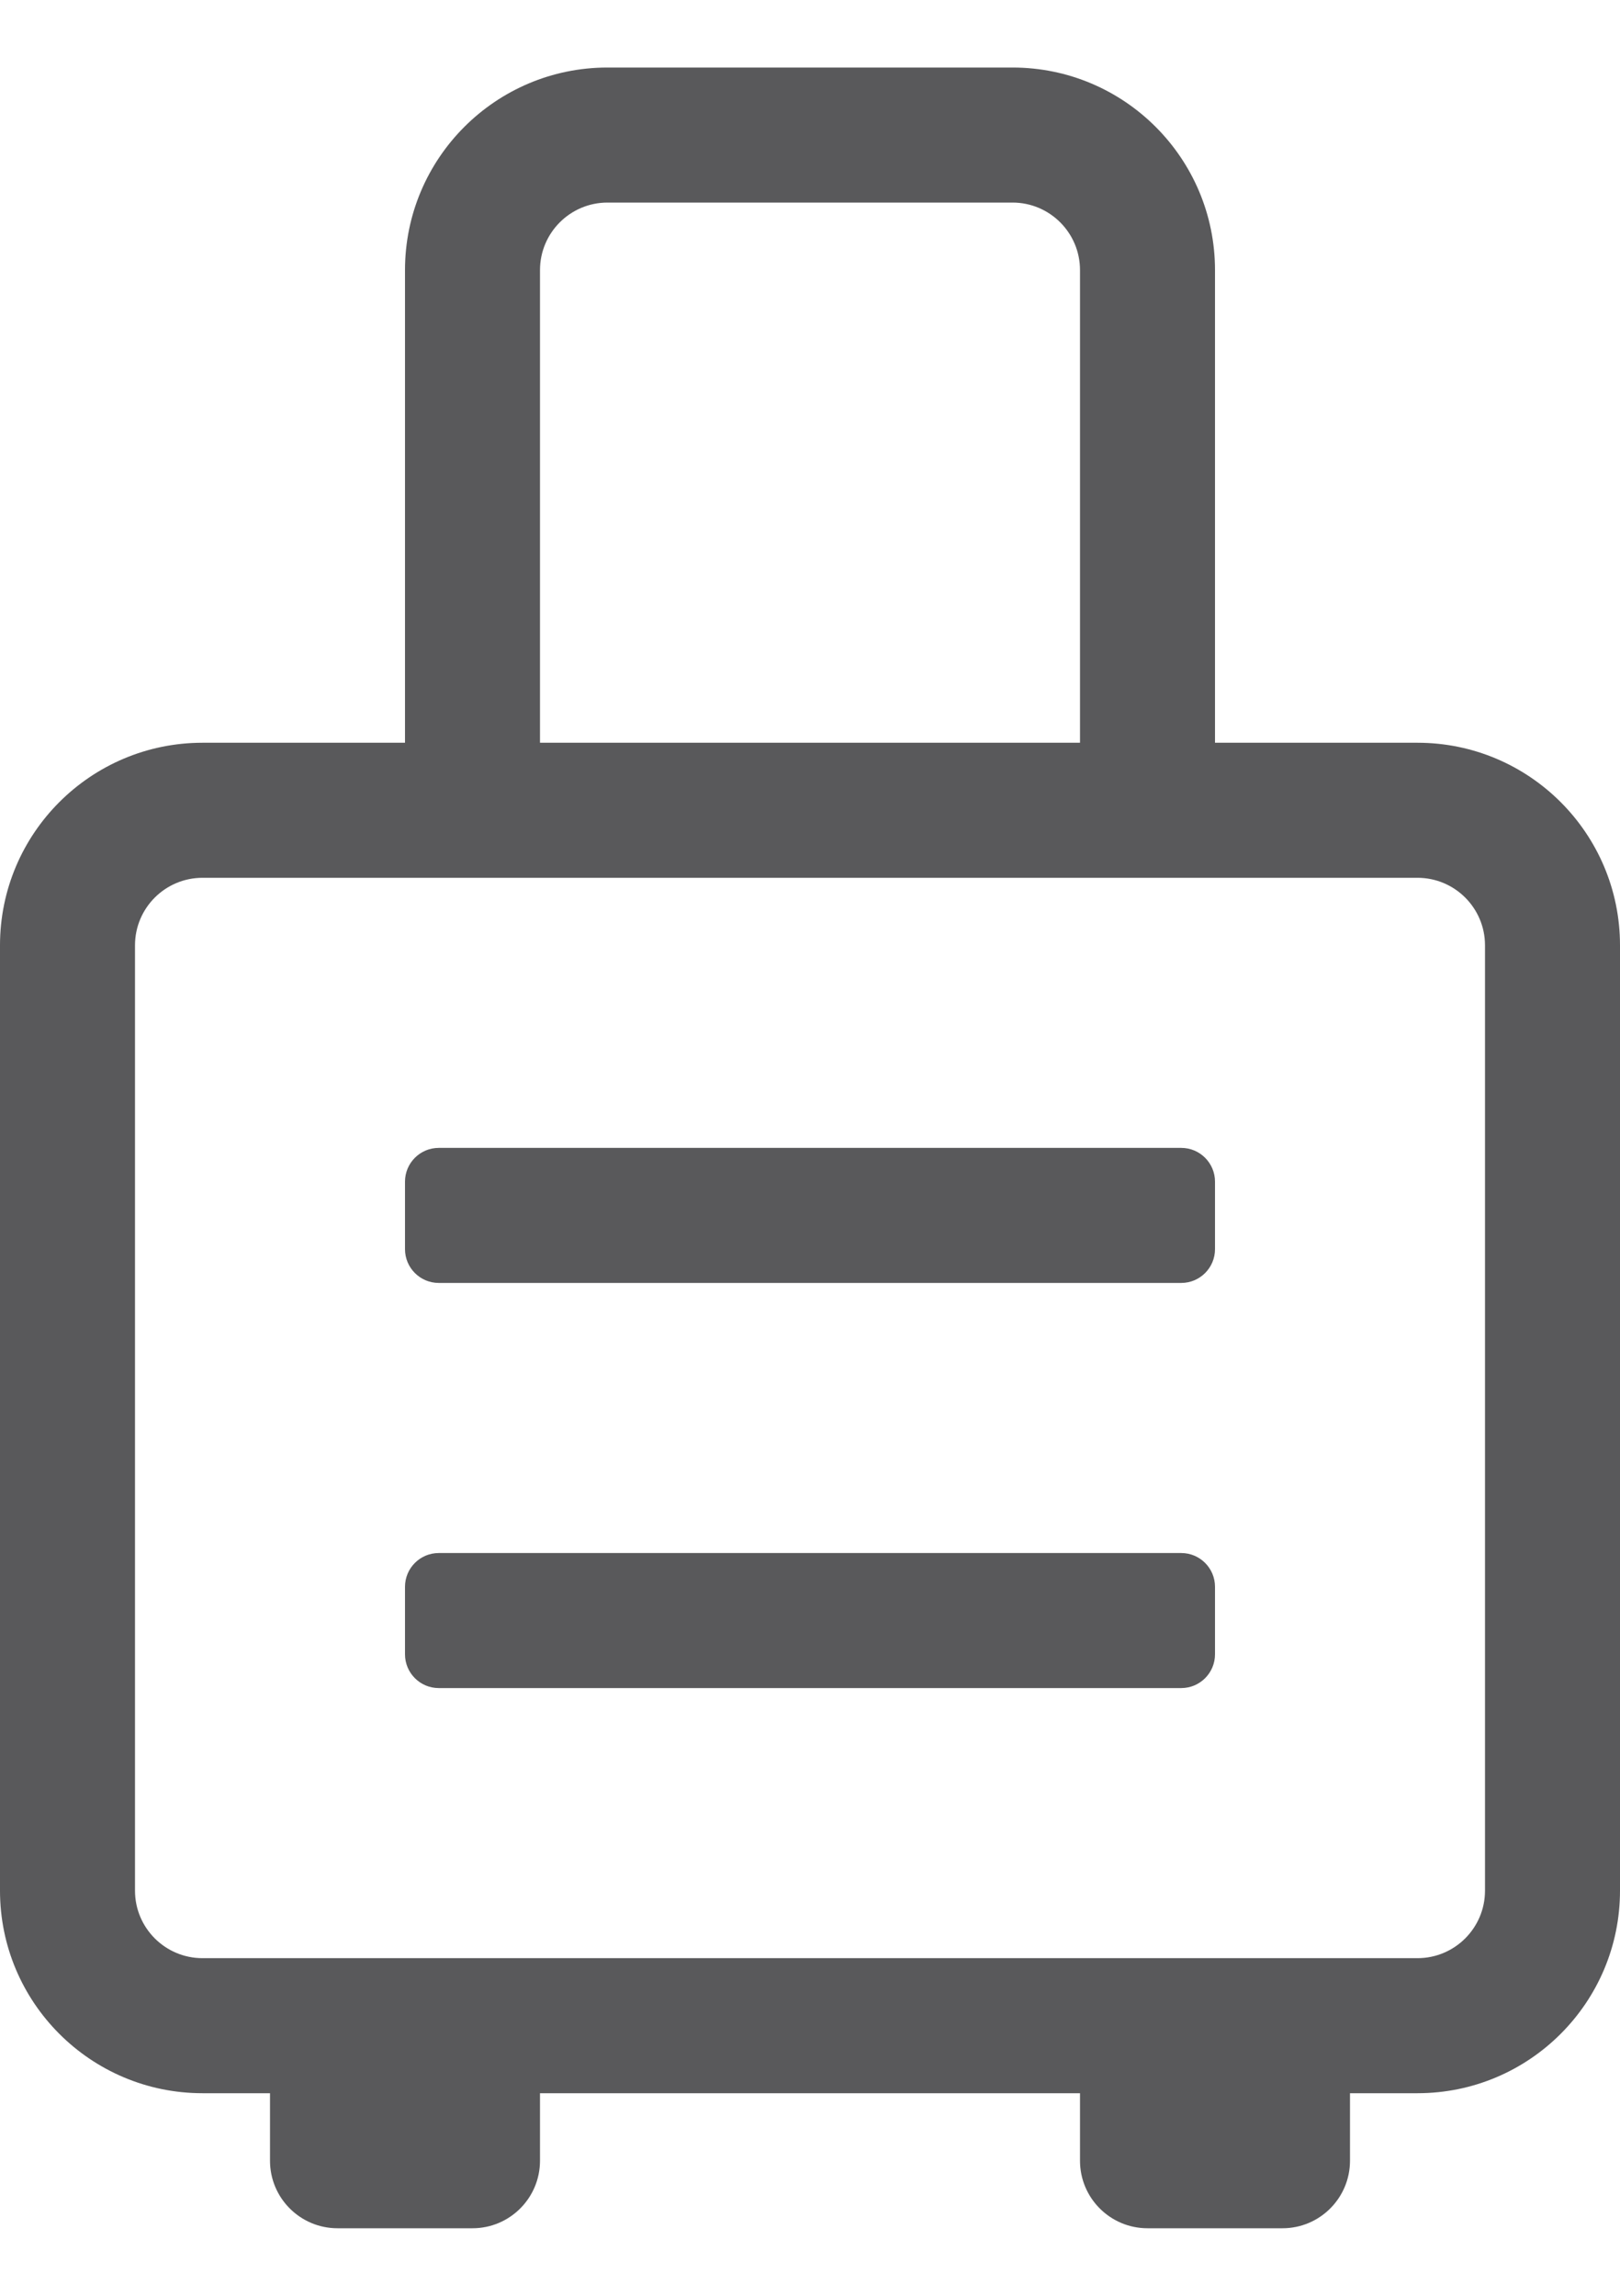 <svg width="12" height="17" viewBox="0 0 12 17" fill="none" xmlns="http://www.w3.org/2000/svg">
<path d="M10.5 5.5H9V2C9 1.172 8.328 0.5 7.5 0.5H4.5C3.672 0.5 3 1.172 3 2V5.5H1.5C0.672 5.5 0 6.172 0 7V14C0 14.828 0.672 15.5 1.5 15.5H2V16C2 16.276 2.224 16.5 2.5 16.5H3.5C3.776 16.5 4 16.276 4 16V15.5H8V16C8 16.276 8.224 16.5 8.5 16.5H9.5C9.776 16.5 10 16.276 10 16V15.5H10.5C11.328 15.5 12 14.828 12 14V7C12 6.172 11.328 5.5 10.5 5.5ZM4 2C4 1.724 4.224 1.5 4.5 1.5H7.5C7.776 1.5 8 1.724 8 2V5.5H4V2ZM11 14C11 14.276 10.776 14.5 10.5 14.5H1.5C1.224 14.5 1 14.276 1 14V7C1 6.724 1.224 6.5 1.5 6.5H10.5C10.776 6.5 11 6.724 11 7V14ZM8.75 11.5H3.25C3.112 11.5 3 11.612 3 11.75V12.25C3 12.388 3.112 12.5 3.25 12.5H8.75C8.888 12.5 9 12.388 9 12.25V11.75C9 11.612 8.888 11.5 8.75 11.5ZM8.75 8.5H3.25C3.112 8.5 3 8.612 3 8.75V9.25C3 9.388 3.112 9.5 3.25 9.5H8.75C8.888 9.5 9 9.388 9 9.25V8.75C9 8.612 8.888 8.5 8.75 8.5Z" fill="#59595B"/>
</svg>
